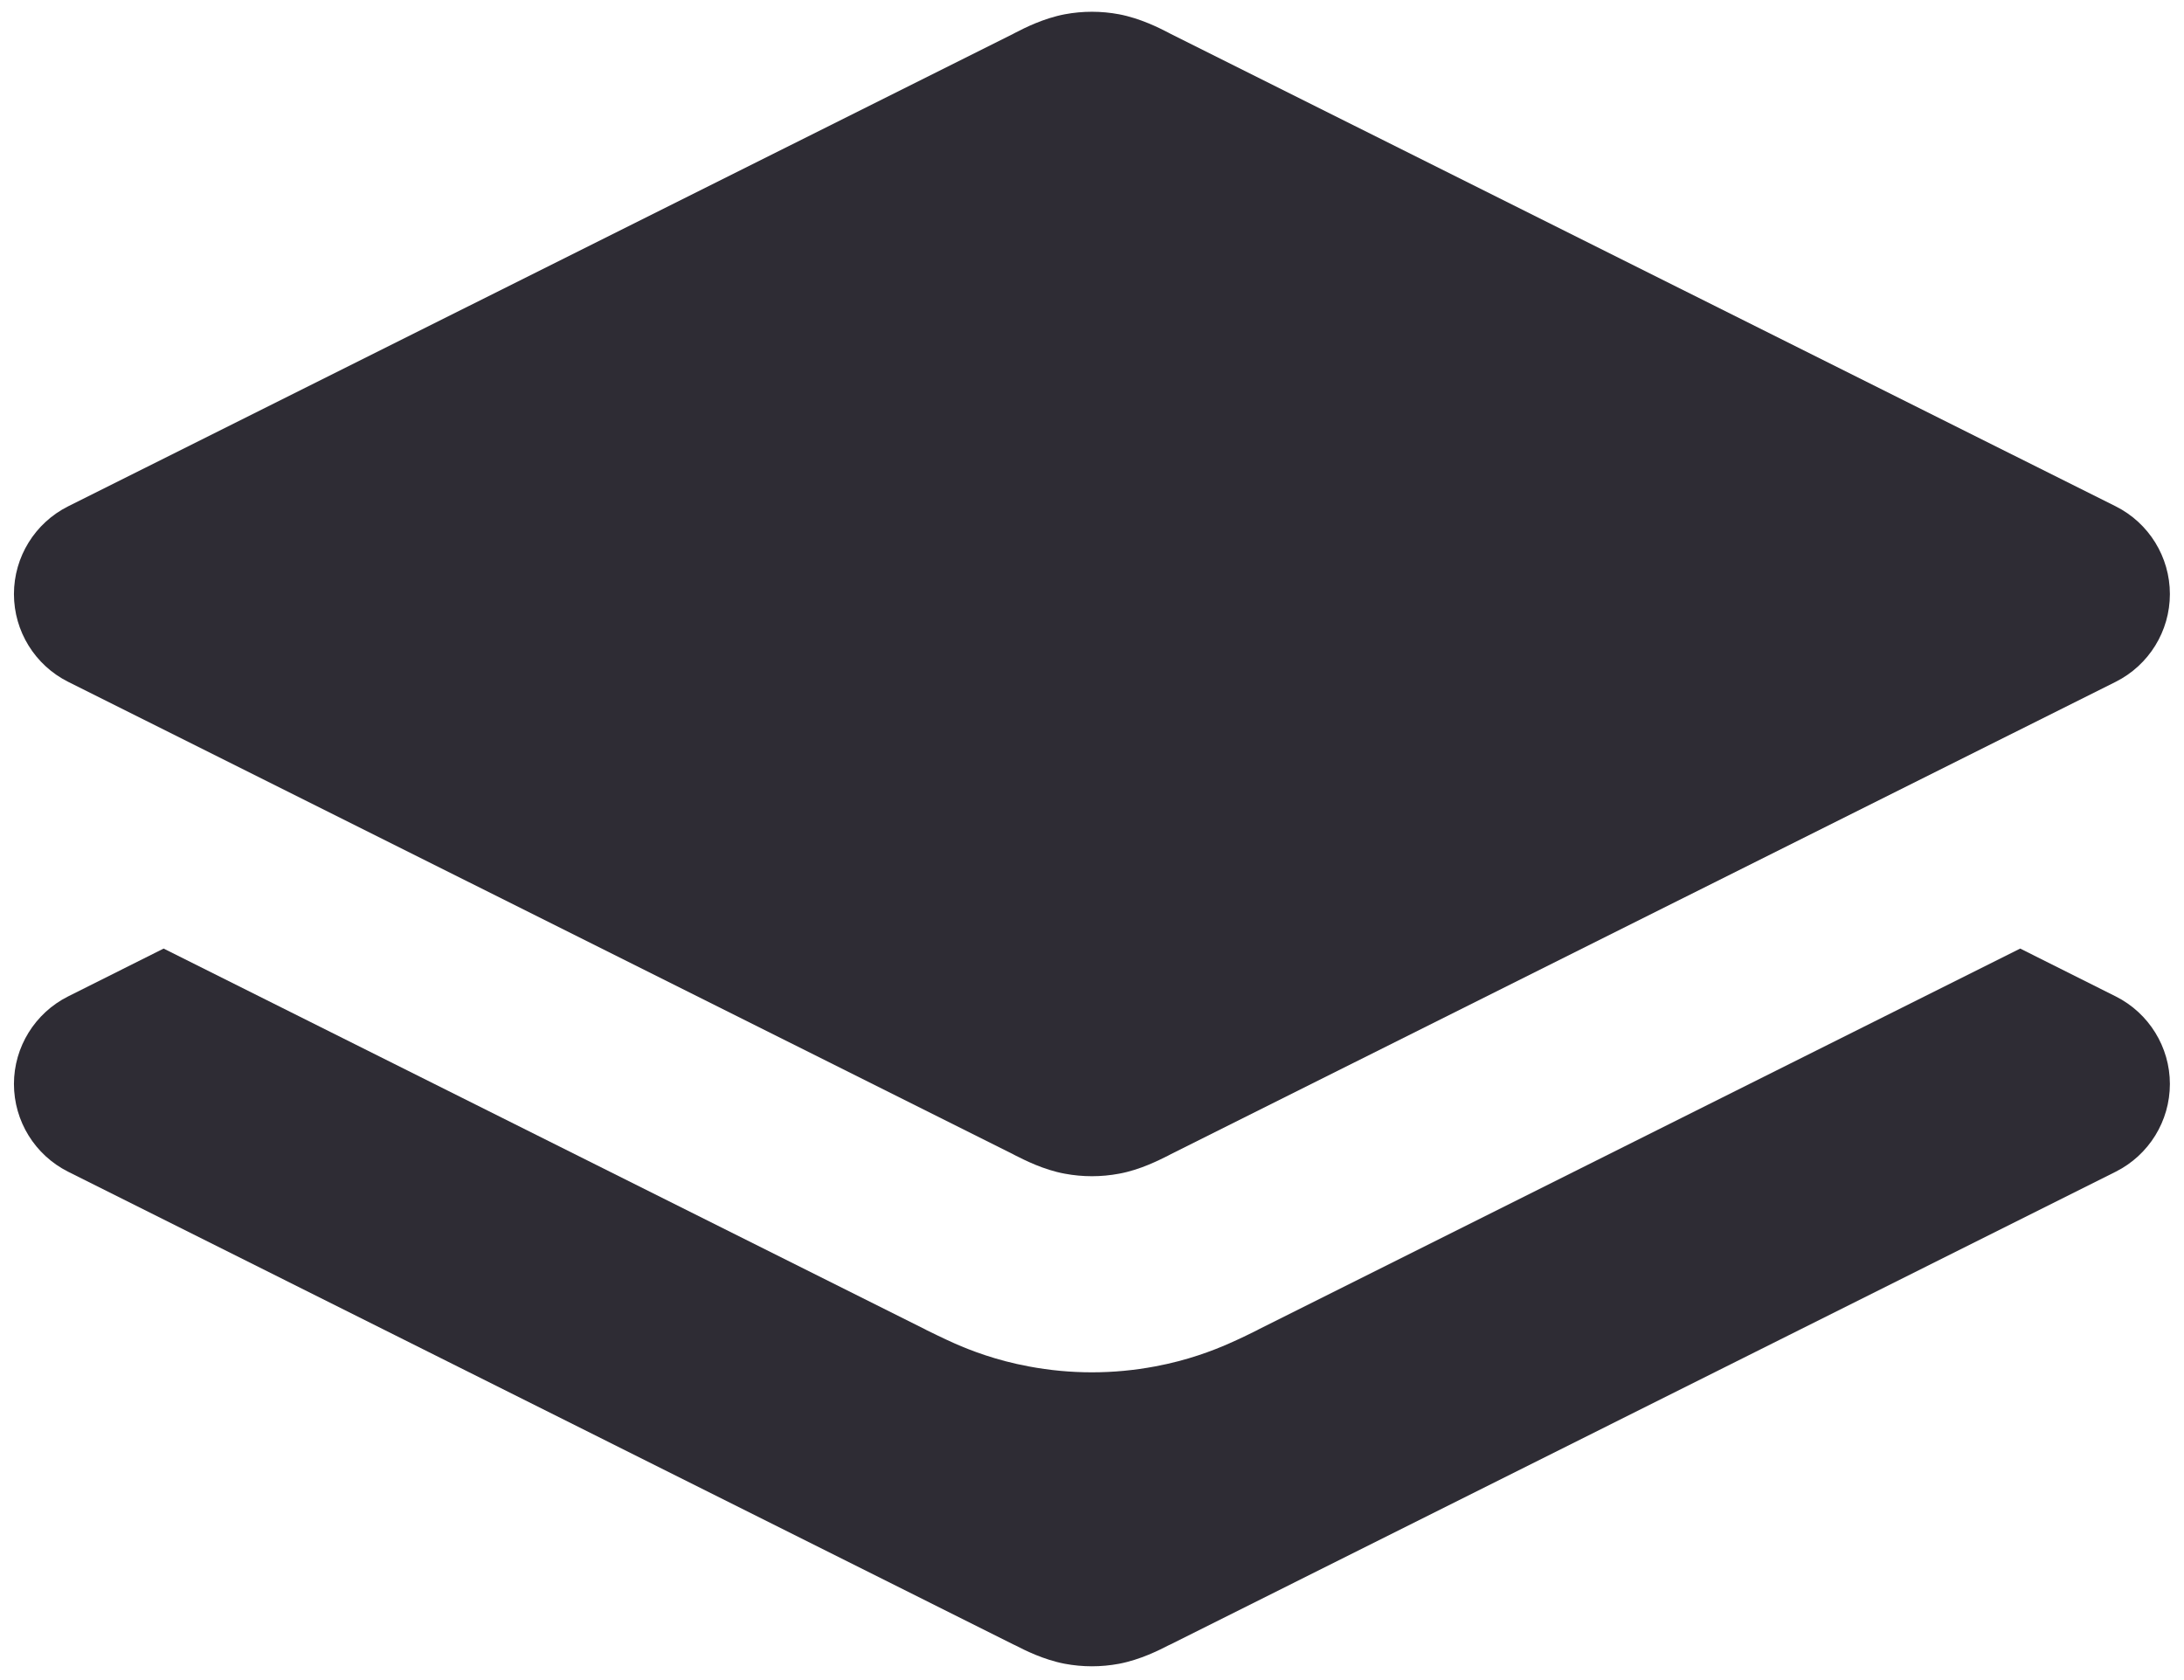 <svg width="13" height="10" viewBox="0 0 13 10" fill="none" xmlns="http://www.w3.org/2000/svg">
<path fill-rule="evenodd" clip-rule="evenodd" d="M6.338 0.085C6.445 0.065 6.554 0.065 6.661 0.085C6.787 0.109 6.9 0.166 6.954 0.194C6.96 0.197 6.965 0.2 6.969 0.202L12.594 3.014C12.791 3.113 12.916 3.315 12.916 3.536C12.916 3.757 12.791 3.959 12.594 4.058L6.969 6.87C6.965 6.872 6.96 6.875 6.954 6.878C6.9 6.905 6.787 6.963 6.661 6.986C6.554 7.006 6.445 7.006 6.338 6.986C6.212 6.963 6.099 6.905 6.045 6.878C6.039 6.875 6.034 6.872 6.03 6.87L0.405 4.058C0.208 3.959 0.083 3.757 0.083 3.536C0.083 3.315 0.208 3.113 0.405 3.014L6.03 0.202C6.034 0.2 6.039 0.197 6.045 0.194C6.099 0.166 6.212 0.109 6.338 0.085Z" fill="#2E2C34"/>
<path d="M0.974 5.646L0.405 5.931C0.208 6.03 0.083 6.232 0.083 6.452C0.083 6.673 0.208 6.875 0.405 6.974L6.03 9.787L6.045 9.794C6.099 9.822 6.212 9.879 6.338 9.903C6.445 9.923 6.554 9.923 6.661 9.903C6.787 9.879 6.9 9.822 6.954 9.794L6.969 9.787L12.594 6.974C12.791 6.875 12.916 6.673 12.916 6.452C12.916 6.232 12.791 6.03 12.594 5.931L12.025 5.646L7.491 7.913L7.484 7.917C7.456 7.931 7.386 7.966 7.315 7.997C7.222 8.038 7.07 8.097 6.876 8.133C6.627 8.18 6.372 8.18 6.123 8.133C5.929 8.097 5.777 8.038 5.684 7.997C5.614 7.966 5.544 7.931 5.515 7.917L5.508 7.913L0.974 5.646Z" fill="#2E2C34"/>
</svg>
